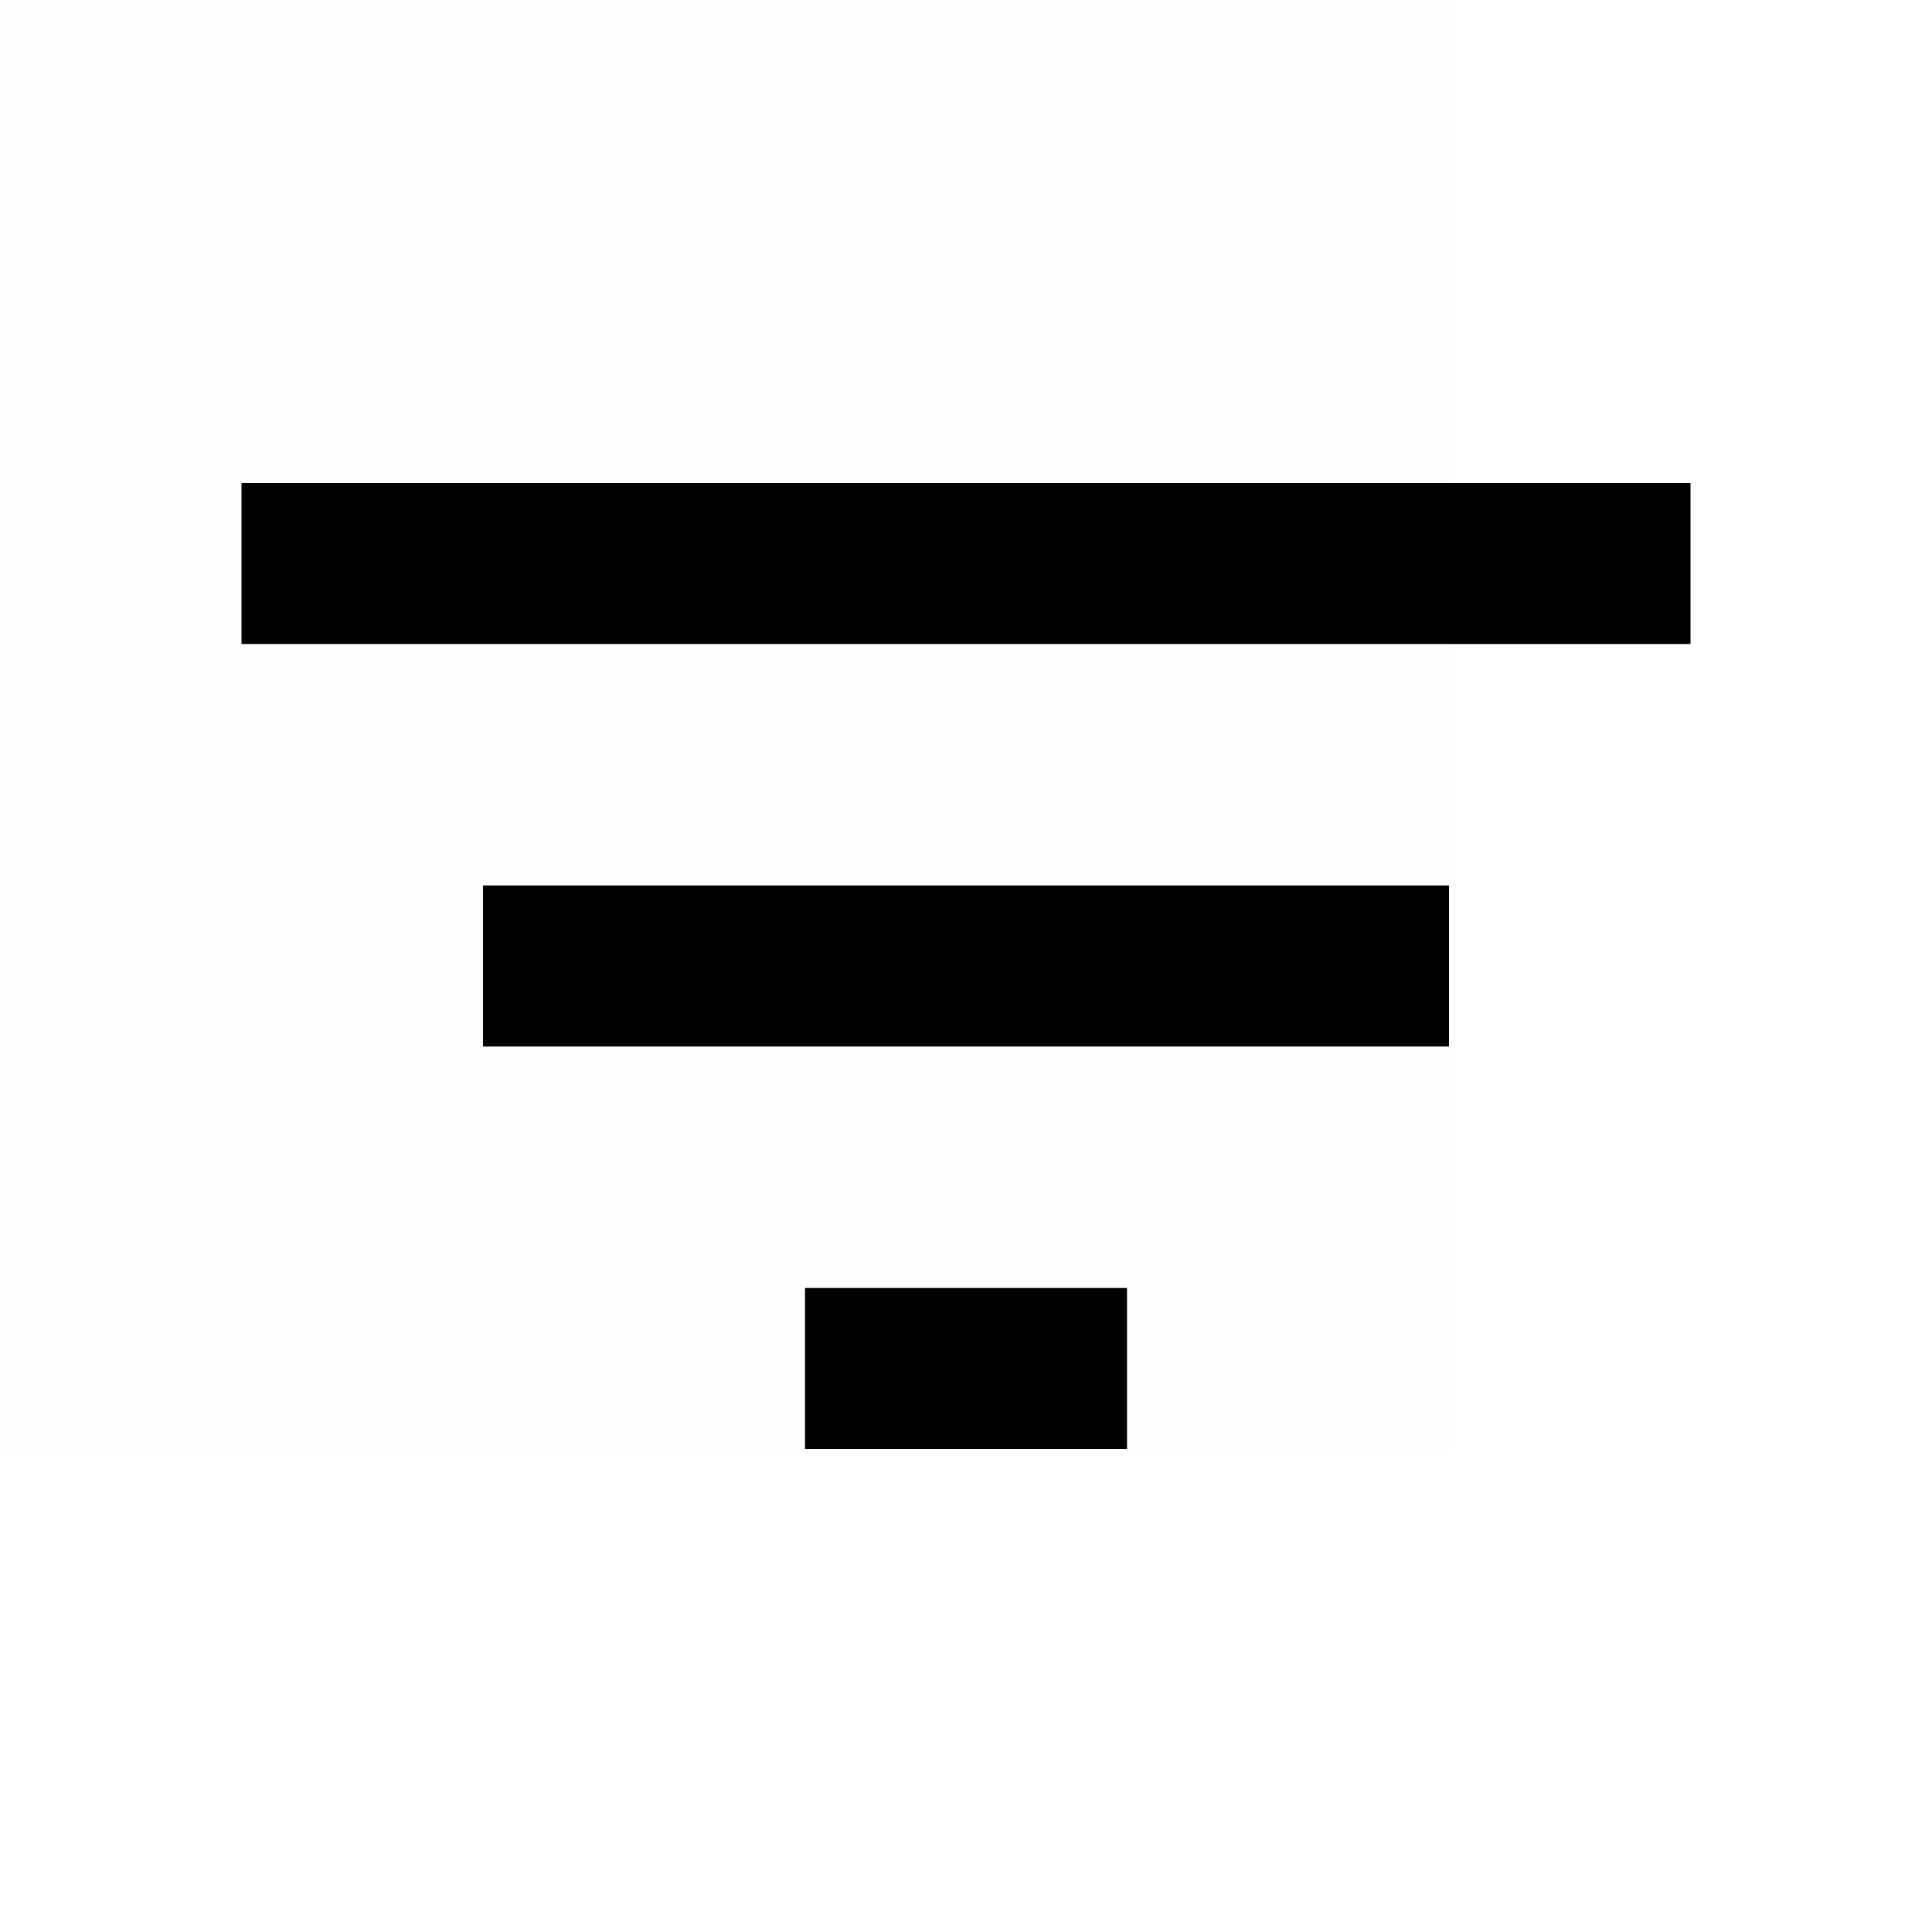 <svg id="69edf22e-4101-4dc2-8617-4f0d3843b044" data-name="Layer 1" xmlns="http://www.w3.org/2000/svg" viewBox="0 0 24 24"><title>reduced-horizontal-bars</title><g opacity="0.008"><rect x="-6" y="-6" width="24" height="24"/></g><path d="M6,13H18V11H6ZM3,6V8H21V6Zm7,12h4V16H10Z"/></svg>